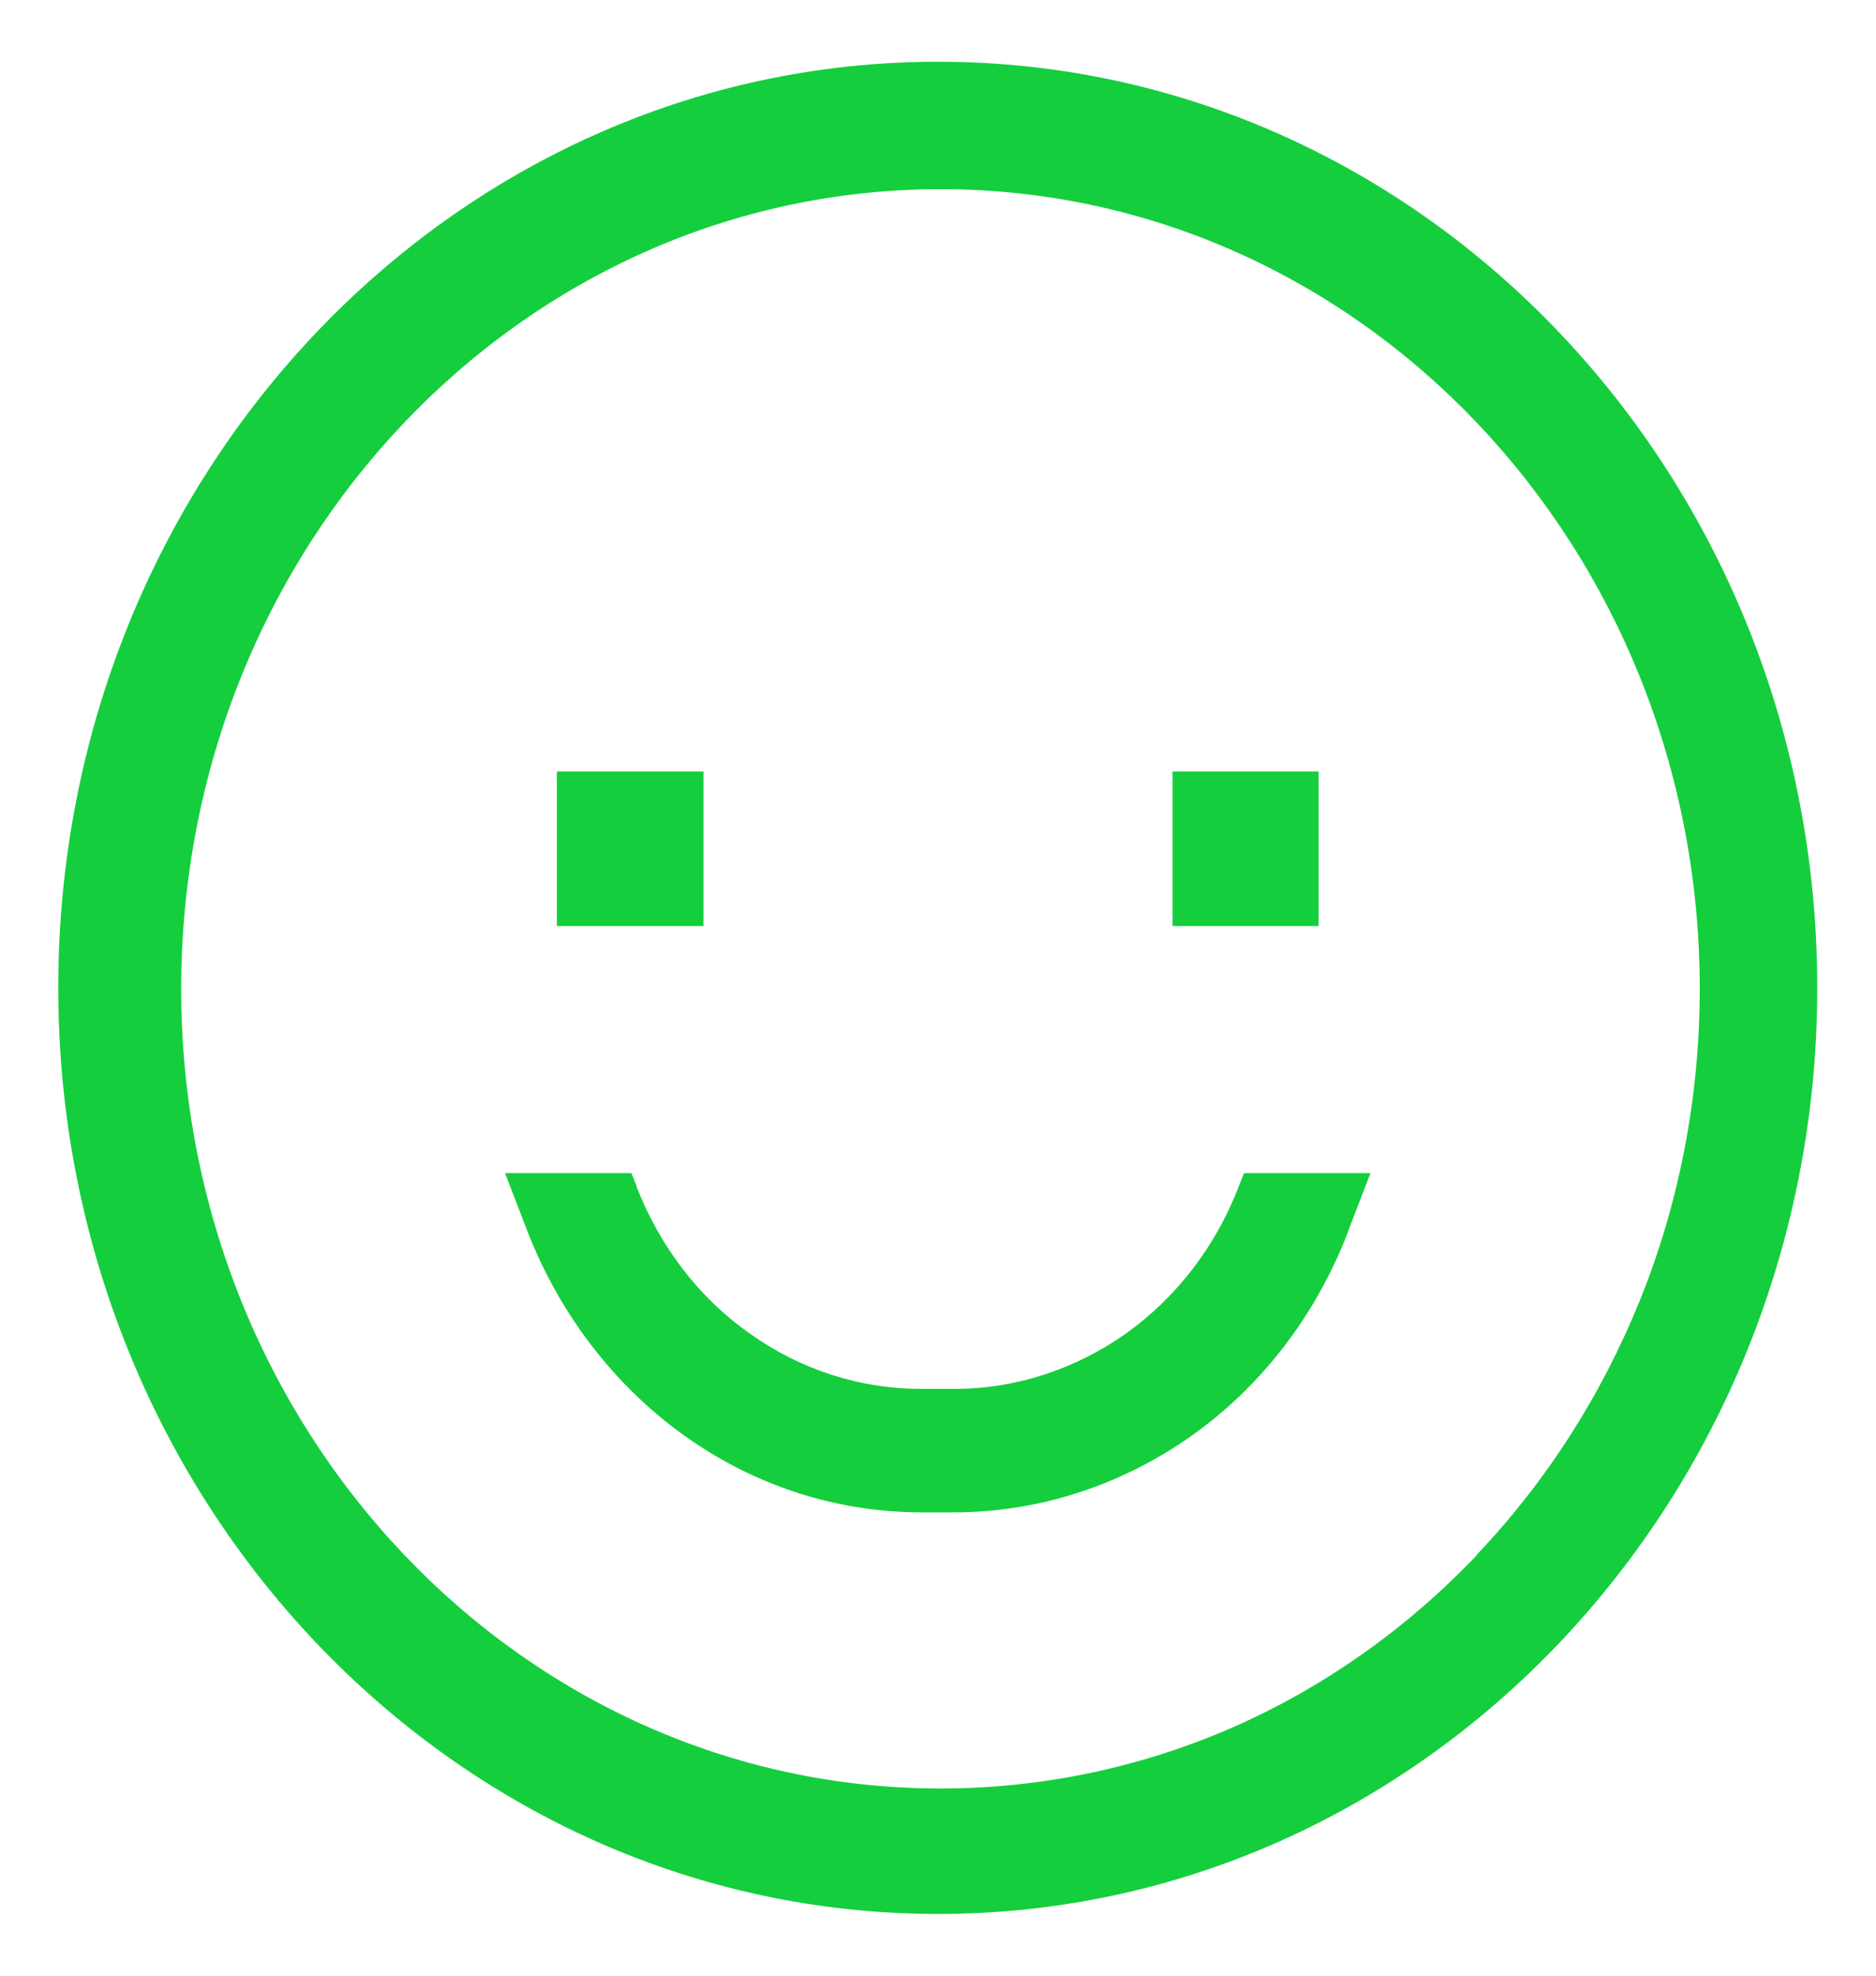 <svg width="38" height="40" viewBox="0 0 38 40" fill="none" xmlns="http://www.w3.org/2000/svg" xmlns:xlink="http://www.w3.org/1999/xlink">
	<desc>
			Created with Pixso.
	</desc>
	<defs>
		<clipPath id="clip7_69">
			<rect rx="-0.5" width="37" height="39" transform="translate(0.5 0.5)" fill="white" fill-opacity="0"/>
		</clipPath>
	</defs>
	<rect rx="-0.5" width="37" height="39" transform="translate(0.5 0.5)" fill="#FFFFFF" fill-opacity="0"/>
	<g clip-path="url(#clip7_69)">
		<path d="M19 1.25C9.16 1.25 1.18 9.64 1.18 20C1.18 30.35 9.16 38.75 19 38.75C28.83 38.75 36.81 30.35 36.81 20C36.81 9.64 28.83 1.25 19 1.25ZM29.91 31.49C28.48 32.99 26.79 34.18 24.93 34.99C23.06 35.8 21.07 36.21 19.05 36.21C10.56 36.21 3.67 28.96 3.67 20.02C3.67 11.08 10.55 3.83 19.05 3.83C27.55 3.83 34.43 11.08 34.43 20.02C34.43 22.22 34.01 24.4 33.18 26.42L33.22 26.32C32.44 28.25 31.32 30 29.91 31.48L29.91 31.49Z" fill="#15CE3D" fill-opacity="1" fill-rule="nonzero"/>
		<path d="M11.28 15.62L14.25 15.62L14.25 18.75L11.28 18.75L11.28 15.62Z" fill="#15CE3D" fill-opacity="1" fill-rule="nonzero"/>
		<path d="M23.75 15.62L26.71 15.62L26.71 18.75L23.75 18.75L23.75 15.62Z" fill="#15CE3D" fill-opacity="1" fill-rule="nonzero"/>
		<path d="M25.1 24C24.64 25.21 23.85 26.25 22.82 26.99C21.79 27.72 20.58 28.12 19.33 28.12L18.66 28.12C17.42 28.12 16.21 27.73 15.19 27C14.16 26.28 13.37 25.24 12.9 24.04L12.89 24L12.79 23.75L10.23 23.75L10.68 24.92C11.99 28.29 15.07 30.62 18.68 30.62L19.31 30.62C21.03 30.62 22.7 30.08 24.12 29.08C25.54 28.08 26.64 26.65 27.29 24.98L27.31 24.92L27.76 23.75L25.2 23.75L25.1 24Z" fill="#15CE3D" fill-opacity="1" fill-rule="nonzero"/>
	</g>
</svg>
